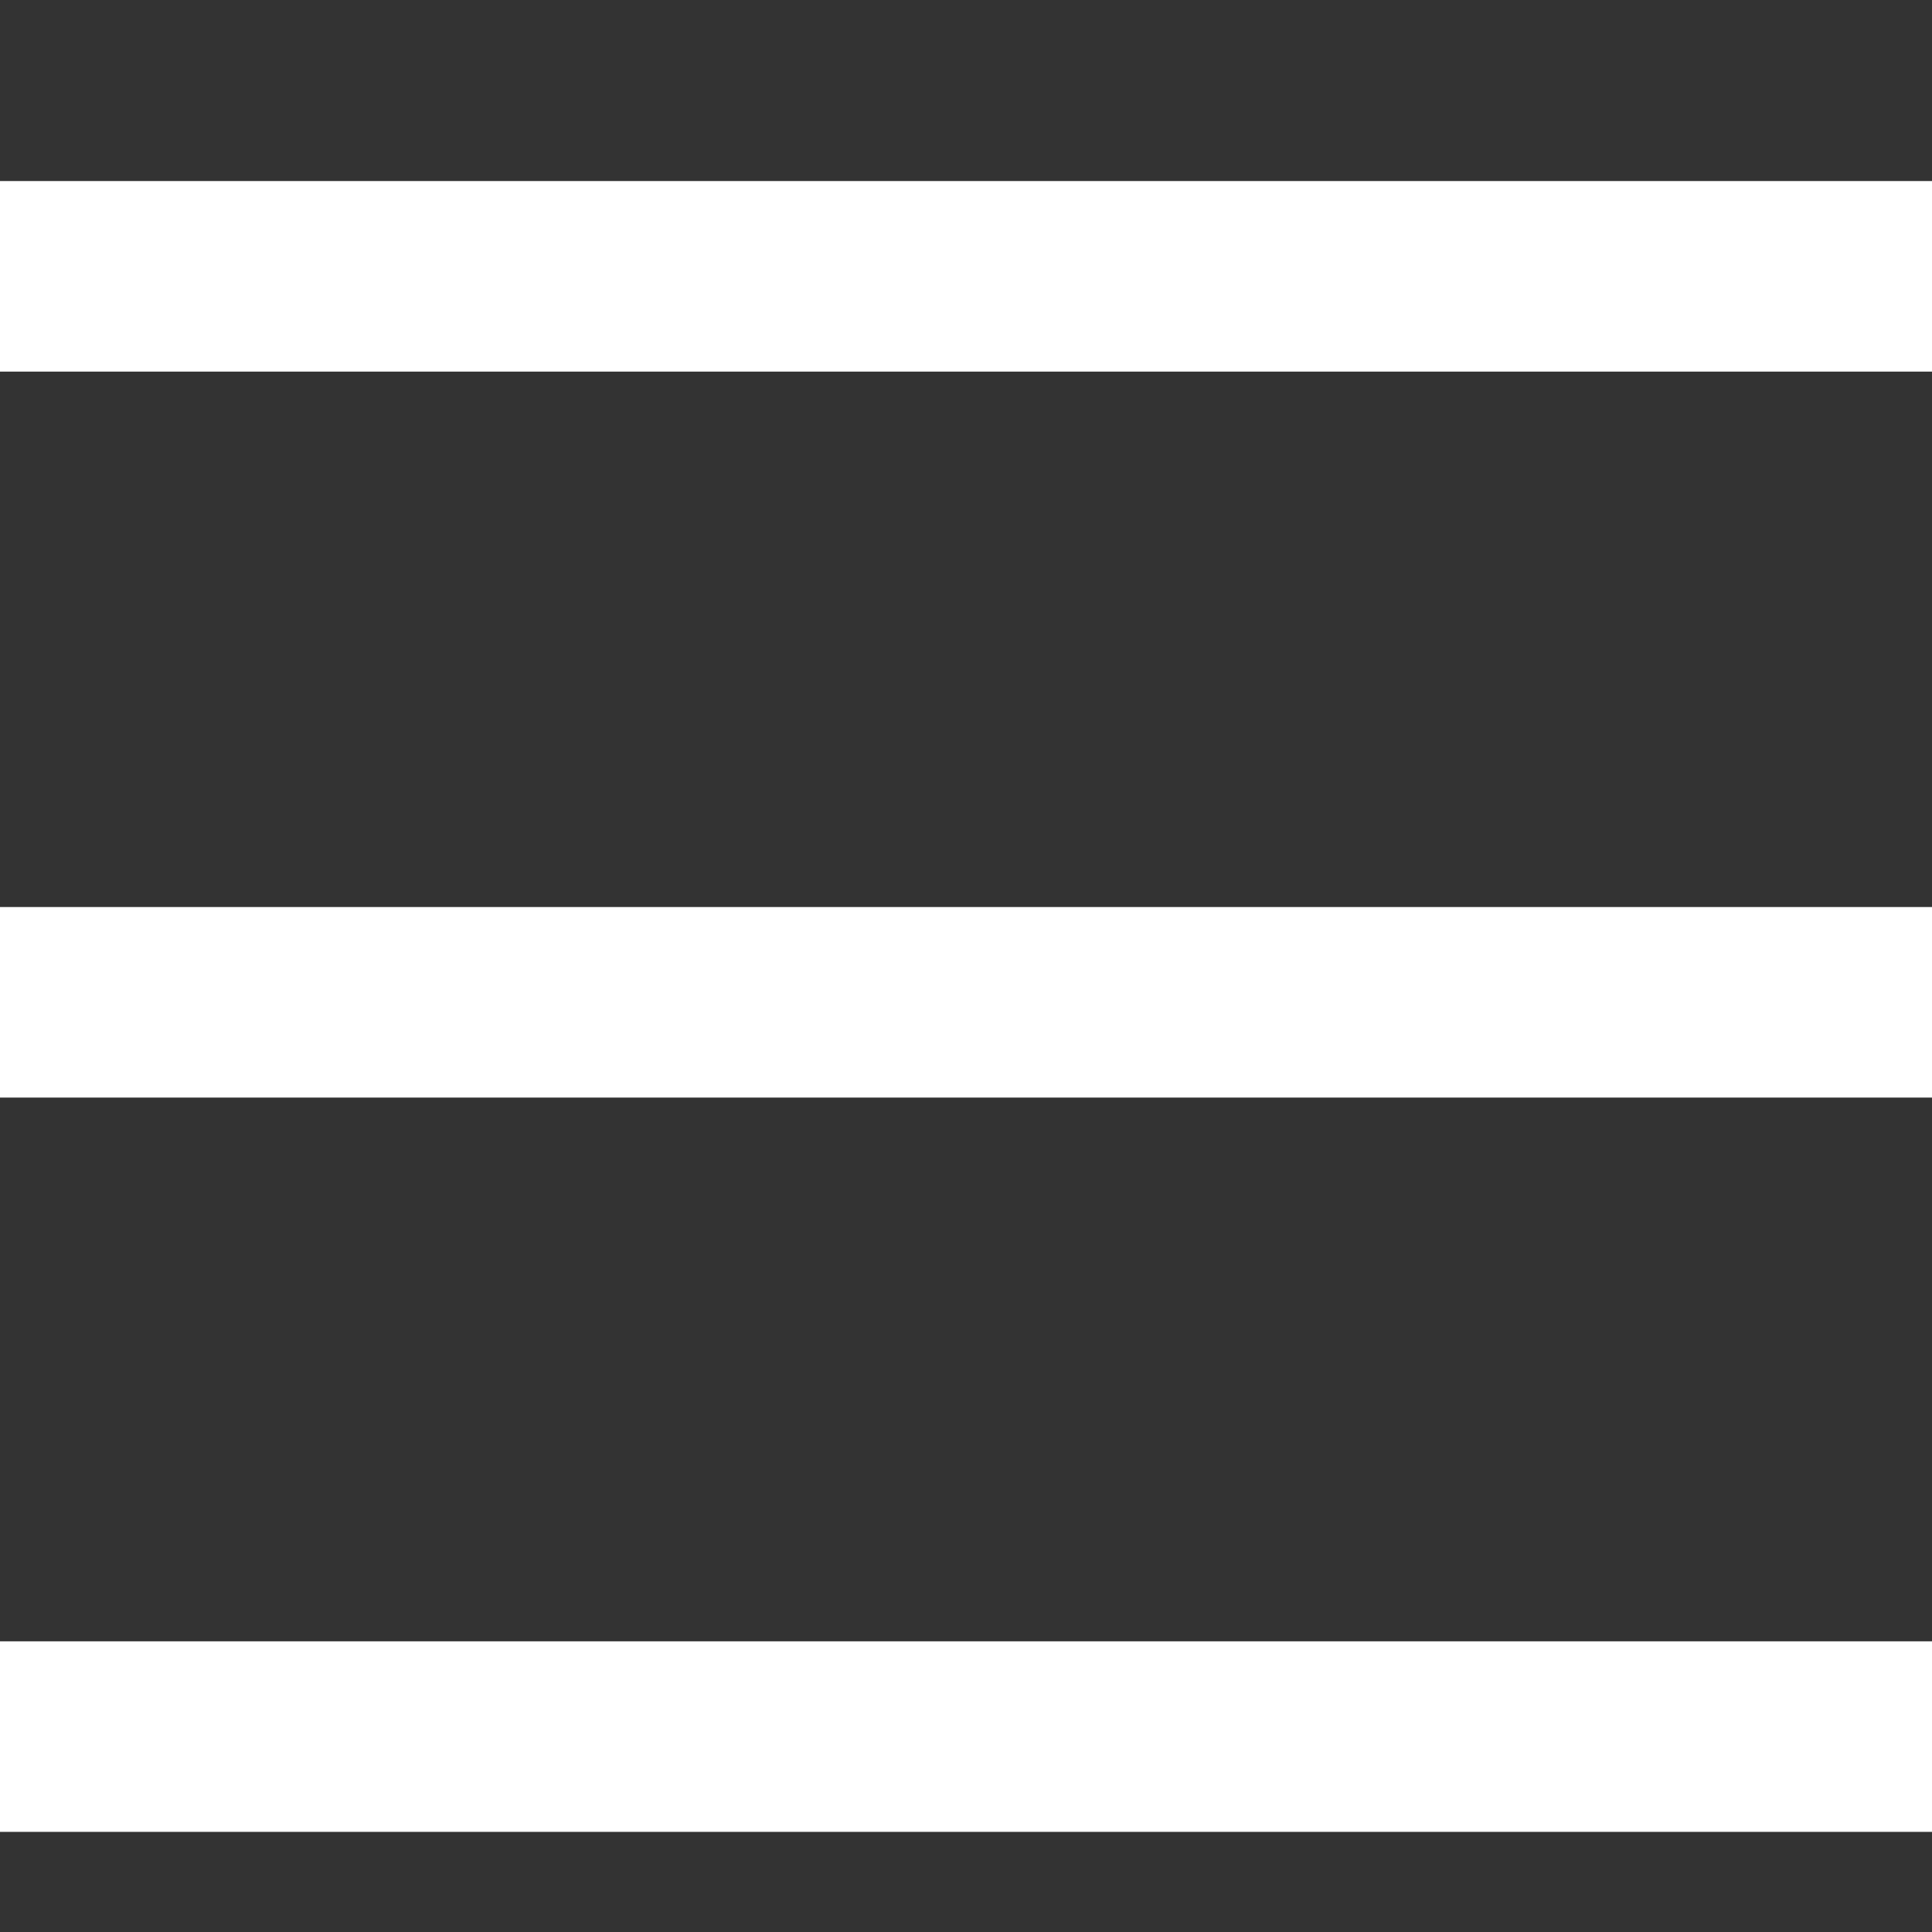 <?xml version="1.0" encoding="UTF-8" standalone="no"?>
<svg
   xmlns:dc="http://purl.org/dc/elements/1.1/"
   xmlns:cc="http://creativecommons.org/ns#"
   xmlns:rdf="http://www.w3.org/1999/02/22-rdf-syntax-ns#"
   xmlns:svg="http://www.w3.org/2000/svg"
   xmlns="http://www.w3.org/2000/svg"
   xmlns:sodipodi="http://sodipodi.sourceforge.net/DTD/sodipodi-0.dtd"
   xmlns:inkscape="http://www.inkscape.org/namespaces/inkscape"
   viewBox="0 0 32 32"
   version="1.1"
   id="svg4184"
   height="32"
   width="32"
   inkscape:version="0.91 r13725"
   sodipodi:docname="hamburger.svg">
  <rect x="0" y="0" width="32" height="32" fill="#333333" stroke="none"/>
  <sodipodi:namedview
     pagecolor="#ffffff"
     bordercolor="#666666"
     borderopacity="1"
     objecttolerance="10"
     gridtolerance="10"
     guidetolerance="10"
     inkscape:pageopacity="0"
     inkscape:pageshadow="2"
     inkscape:window-width="1296"
     inkscape:window-height="788"
     id="namedview9"
     showgrid="false"
     inkscape:zoom="7.375"
     inkscape:cx="16"
     inkscape:cy="20.442034"
     inkscape:window-x="82"
     inkscape:window-y="56"
     inkscape:window-maximized="0"
     inkscape:current-layer="svg4184" />
  <defs
     id="defs4186" />
  <g
     id="layer1"
     style="fill:none;fill-opacity:1;stroke:#ffffff;stroke-width:3;stroke-miterlimit:4;stroke-dasharray:none;stroke-opacity:1"
     transform="matrix(1.155,0,0,1.052,-2.345,-0.156)">
    <path
       id="path4732"
       d="m 2.012,4.499 28.026,0 z"
       style="fill:none;fill-opacity:1;fill-rule:evenodd;stroke:#ffffff;stroke-width:3;stroke-linecap:butt;stroke-linejoin:miter;stroke-miterlimit:4;stroke-dasharray:none;stroke-opacity:1"
       inkscape:connector-curvature="0" />
    <path
       style="fill:none;fill-opacity:1;fill-rule:evenodd;stroke:#ffffff;stroke-width:3;stroke-linecap:butt;stroke-linejoin:miter;stroke-miterlimit:4;stroke-dasharray:none;stroke-opacity:1"
       d="m 2.012,15.929 28.026,0 z"
       id="path4760"
       inkscape:connector-curvature="0" />
    <path
       id="path4762"
       d="m 2.012,27.49 28.026,0 z"
       style="fill:none;fill-opacity:1;fill-rule:evenodd;stroke:#ffffff;stroke-width:3;stroke-linecap:butt;stroke-linejoin:miter;stroke-miterlimit:4;stroke-dasharray:none;stroke-opacity:1"
       inkscape:connector-curvature="0" />
  </g>
</svg>
